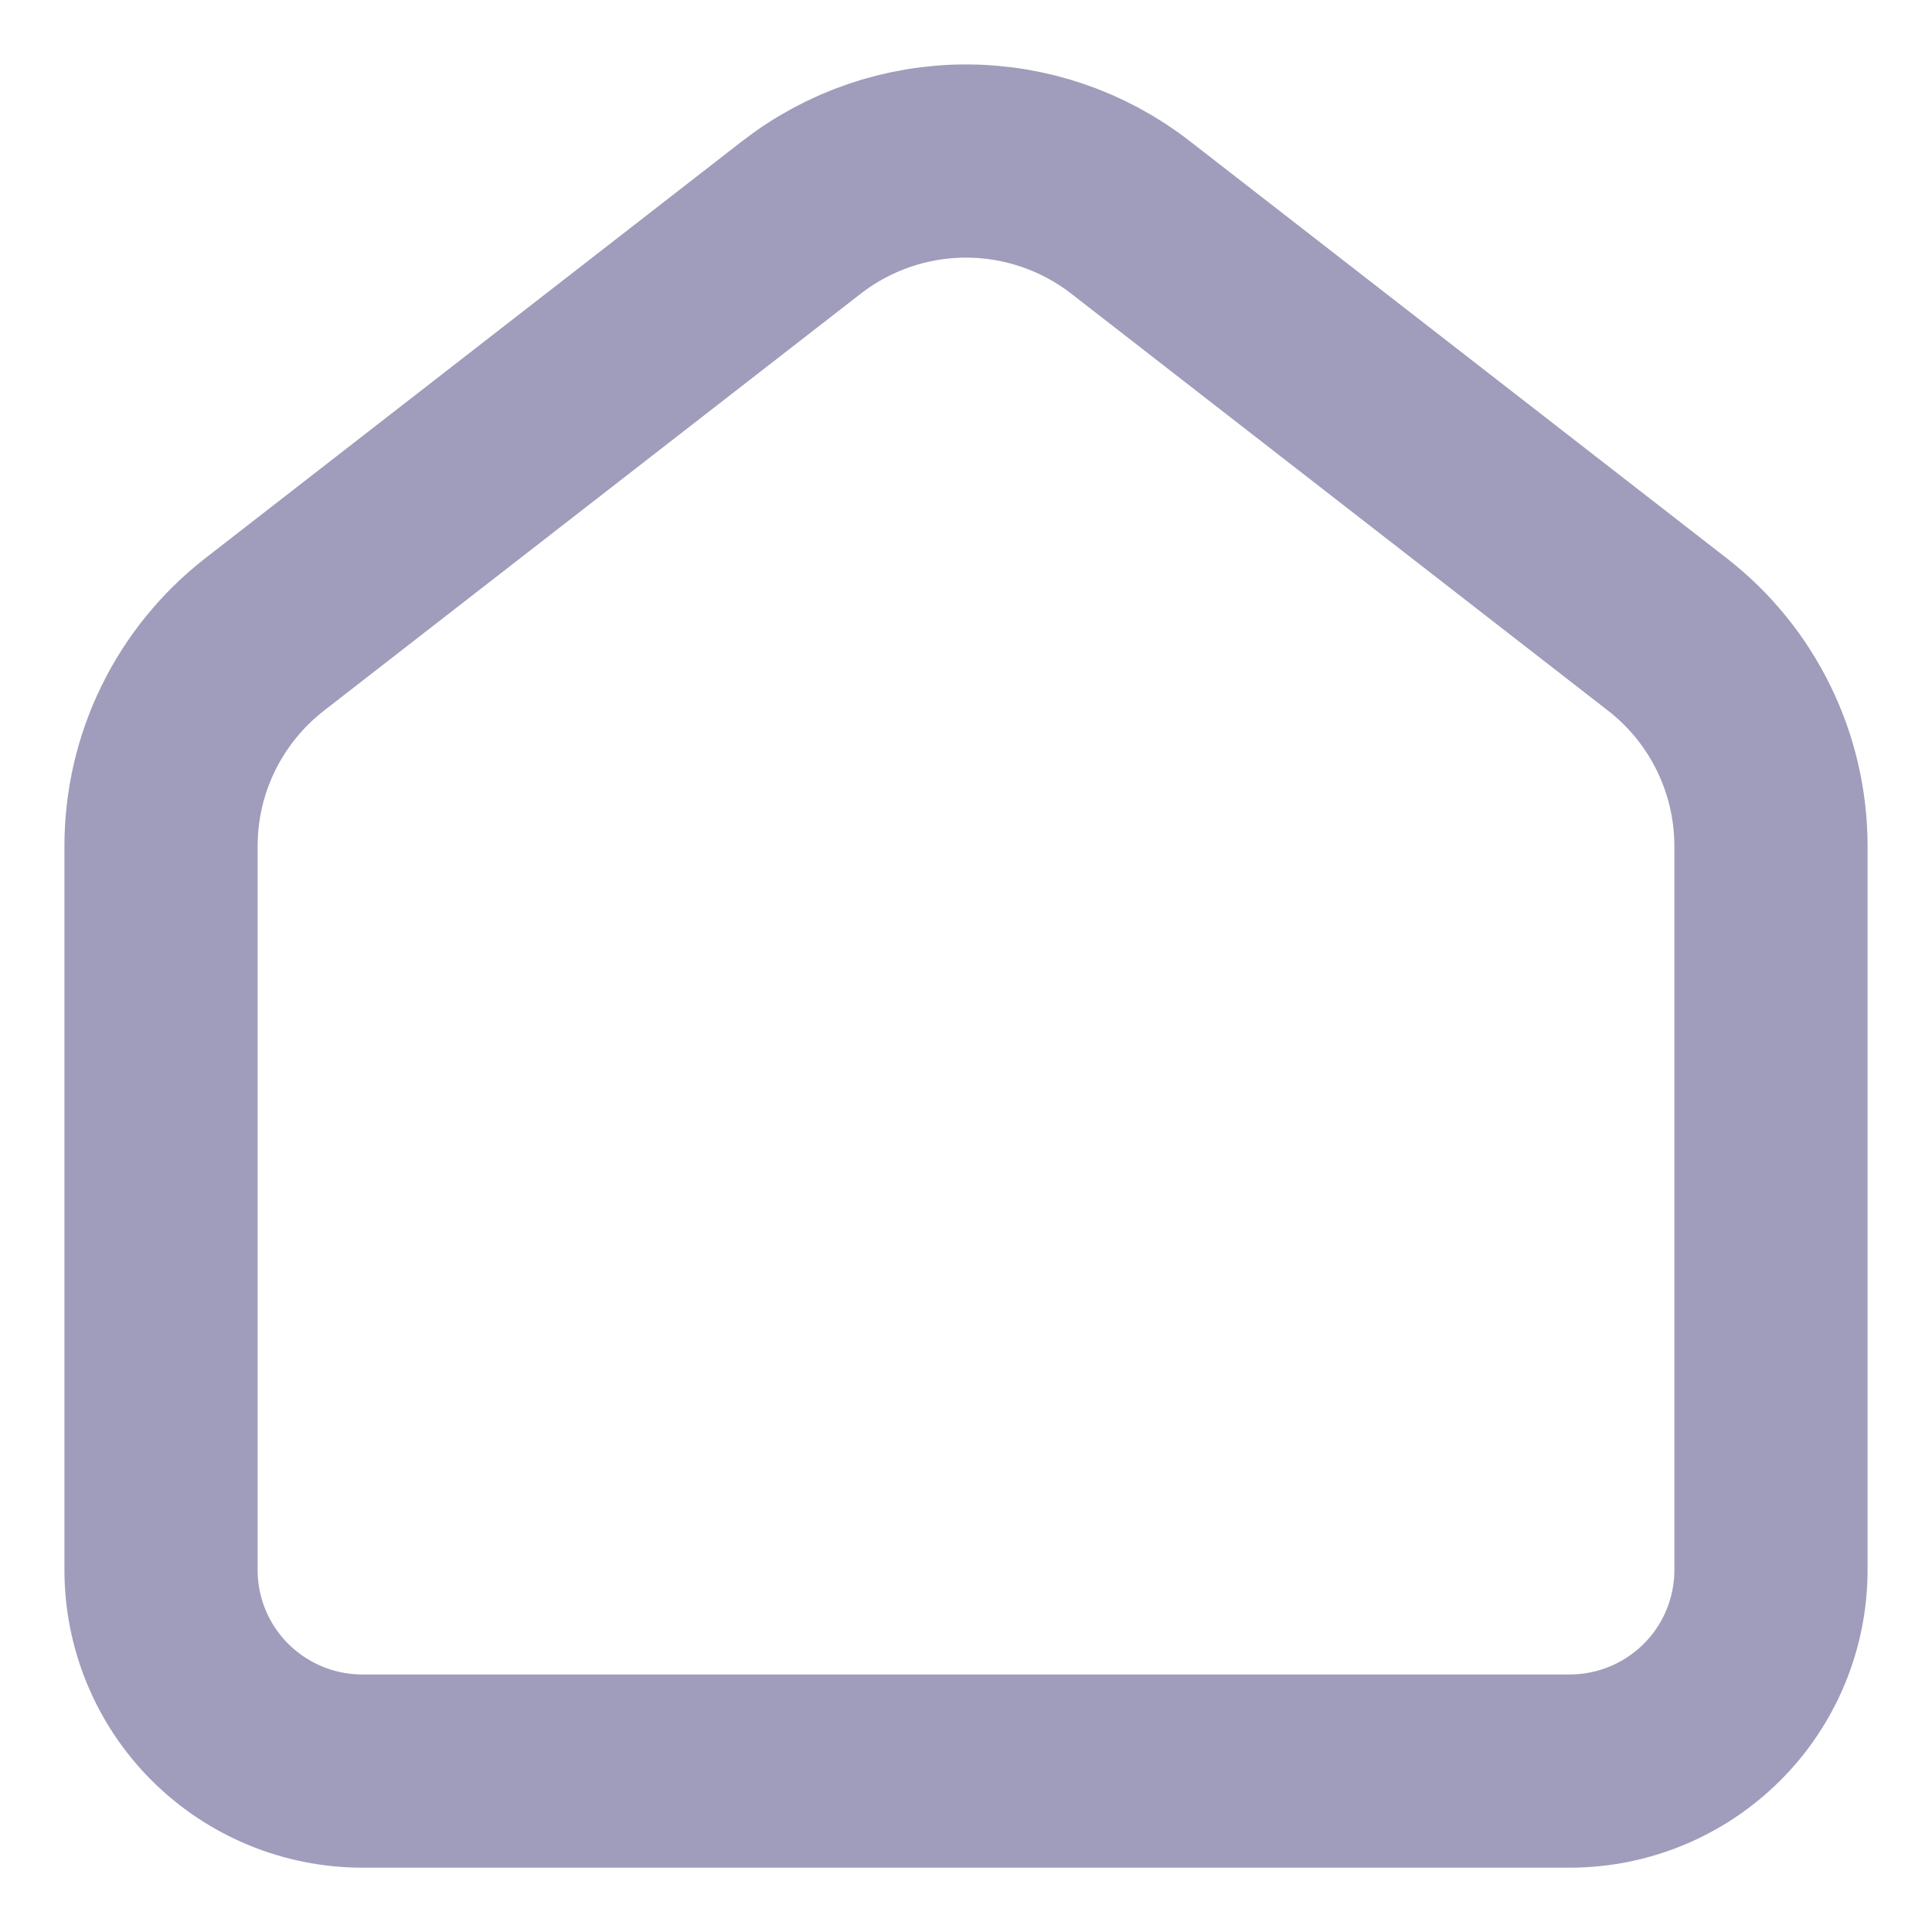 <svg width="20" height="20" viewBox="0 0 20 20" fill="none" xmlns="http://www.w3.org/2000/svg">
<g opacity="0.4" clip-path="url(#clip0_0_539)">
<path d="M17.261 6.568L11.705 2.252C11.218 1.873 10.618 1.667 10 1.667C9.382 1.667 8.782 1.873 8.295 2.252L2.739 6.568C2.405 6.828 2.135 7.16 1.949 7.54C1.763 7.919 1.667 8.336 1.667 8.759V16.252C1.667 16.804 1.886 17.334 2.277 17.724C2.668 18.114 3.198 18.334 3.75 18.334H16.25C16.803 18.334 17.332 18.114 17.723 17.724C18.114 17.334 18.333 16.804 18.333 16.252V8.759C18.333 7.903 17.938 7.094 17.261 6.568Z" stroke="#100A55" stroke-width="2" stroke-linecap="round" stroke-linejoin="round"/>
</g>
<defs>
<clipPath id="clip0_0_539">
<rect width="20" height="20" fill="white"/>
</clipPath>
</defs>
</svg>
